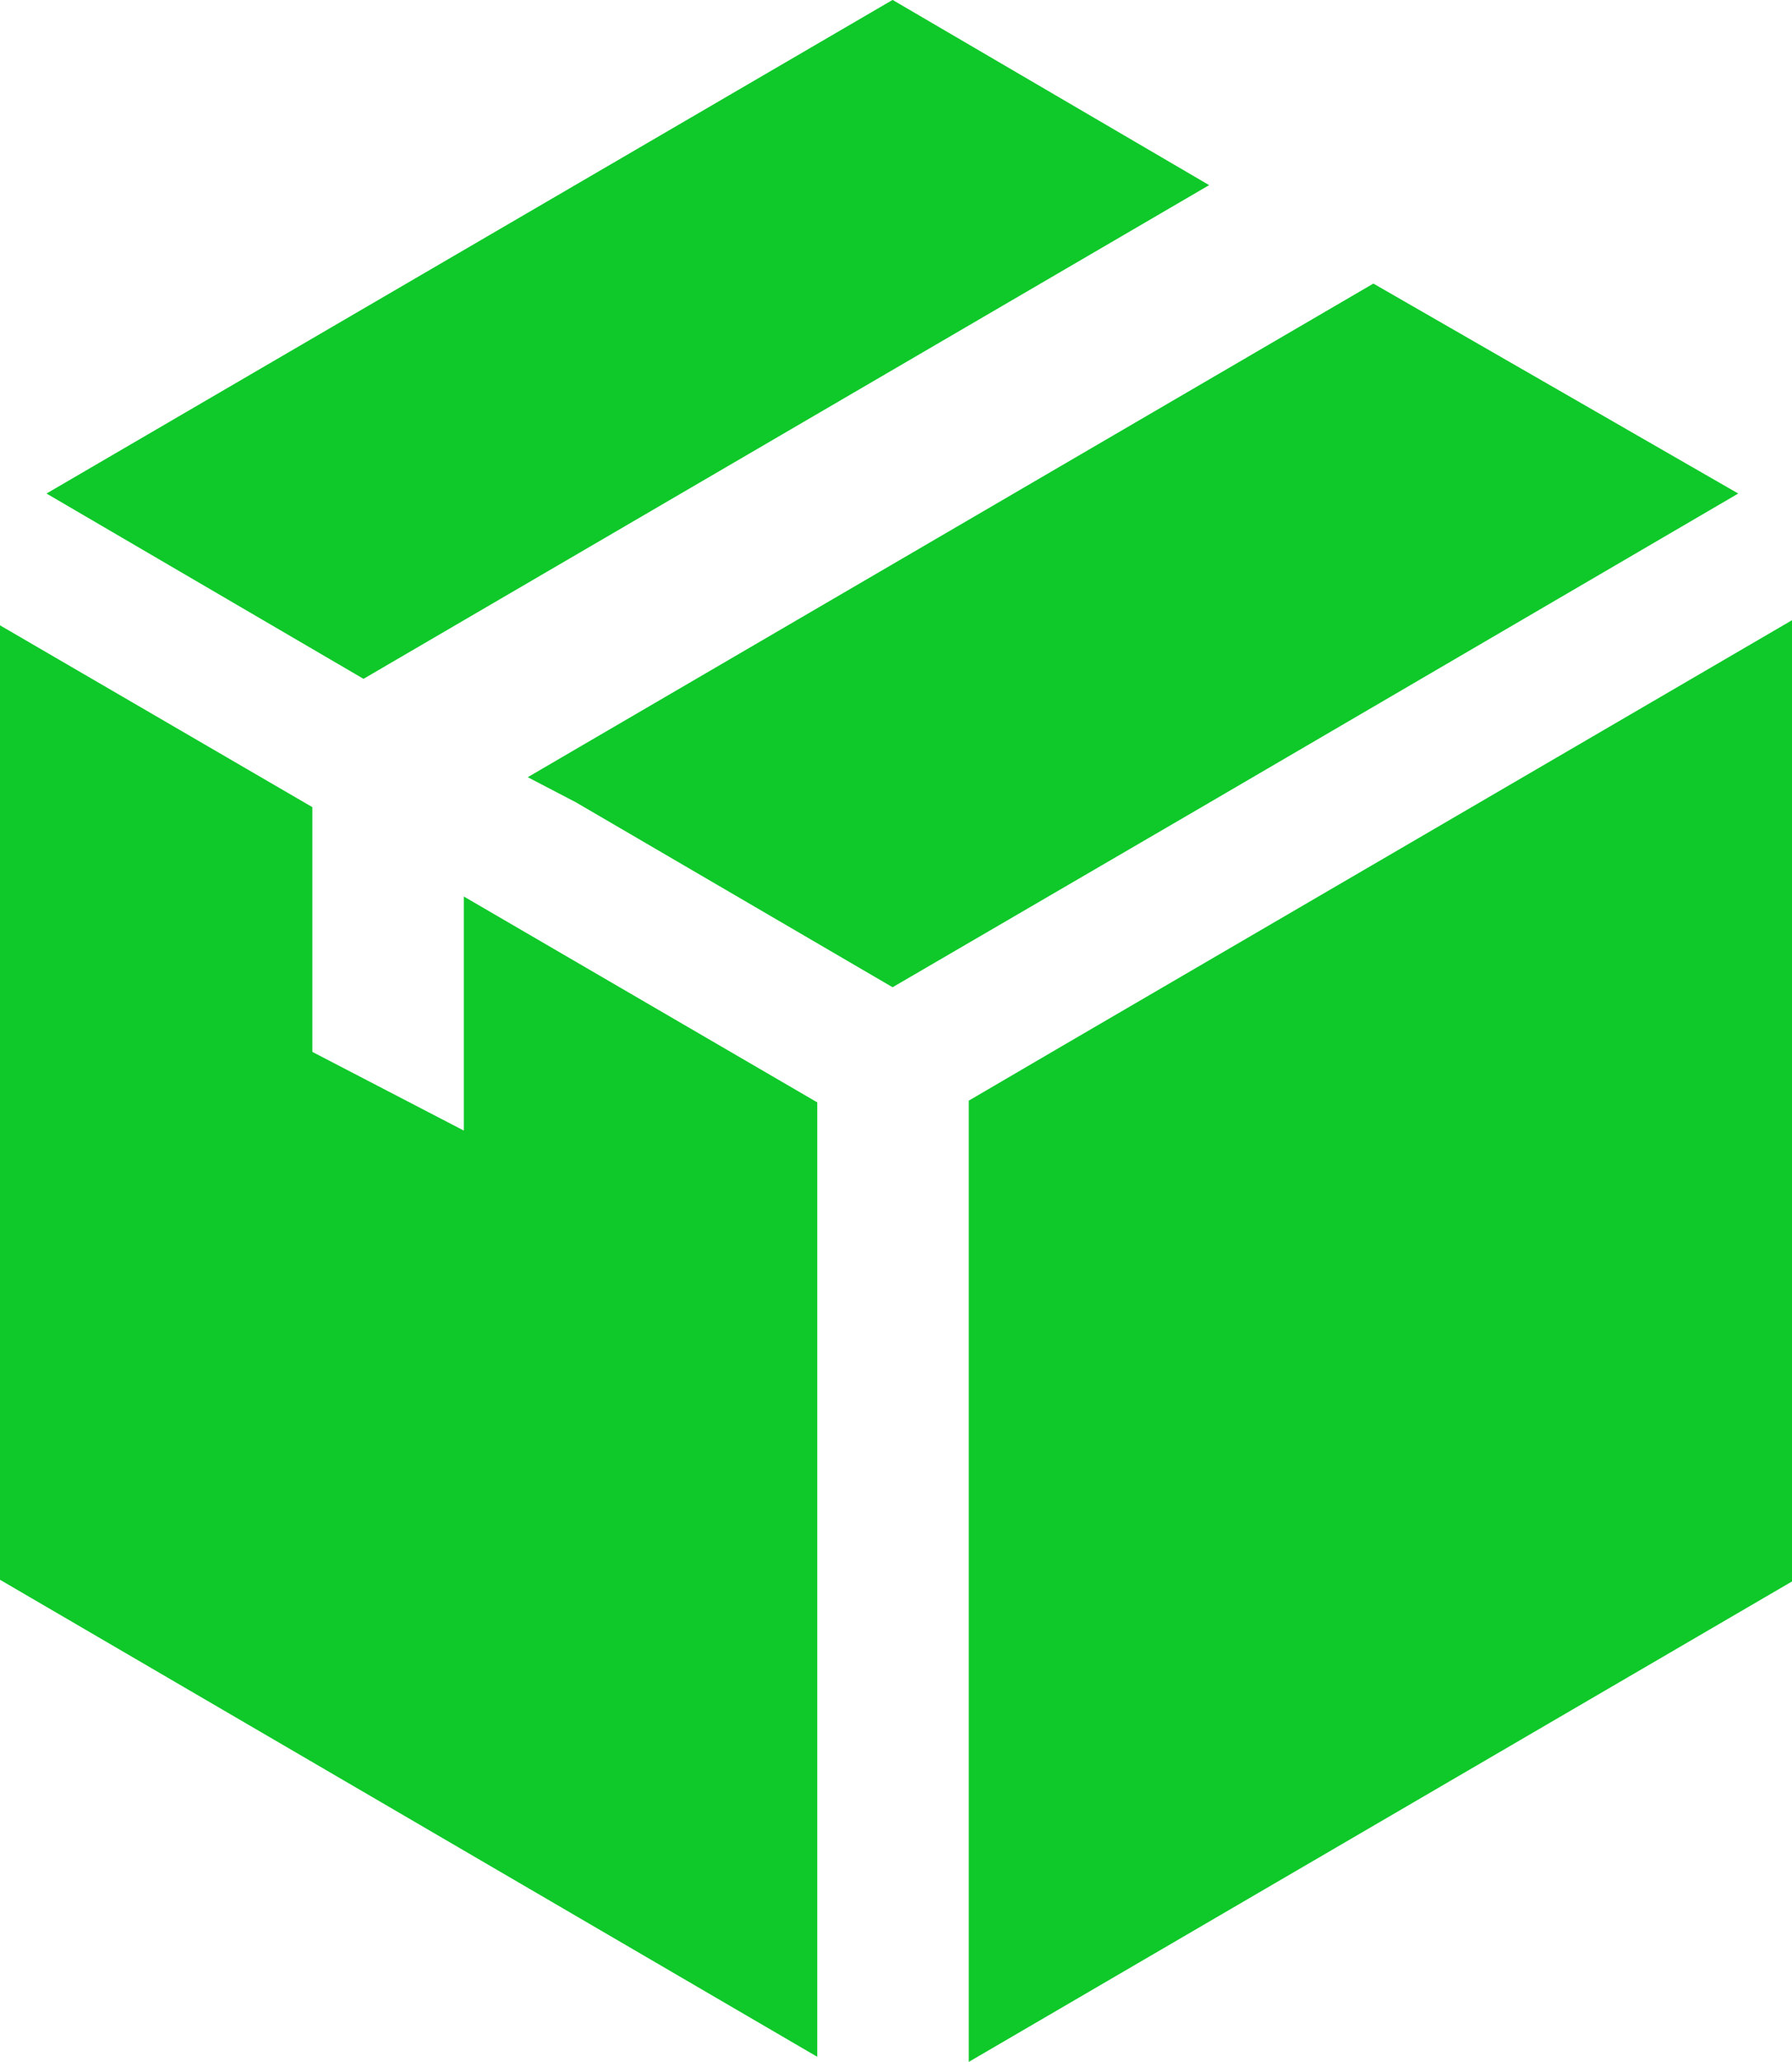<svg
 xmlns="http://www.w3.org/2000/svg"
 xmlns:xlink="http://www.w3.org/1999/xlink"
 width="20px" height="23px">
<path fill-rule="evenodd"  fill="rgb(14, 201, 41)"
 d="M10.812,22.999 L10.812,12.277 L11.833,11.680 L20.000,6.918 L20.000,17.640 L10.812,22.999 ZM9.962,11.012 L6.429,8.950 L5.890,8.669 L15.328,3.163 L19.400,5.505 L13.476,8.965 L9.962,11.012 ZM0.519,5.505 L9.962,-0.001 L13.495,2.065 L4.057,7.572 L0.519,5.505 ZM3.486,11.733 L5.177,12.611 L5.177,10.000 L9.121,12.296 L9.121,22.942 L-0.000,17.621 L-0.000,6.975 L3.486,9.003 L3.486,11.733 Z"/>
</svg>
